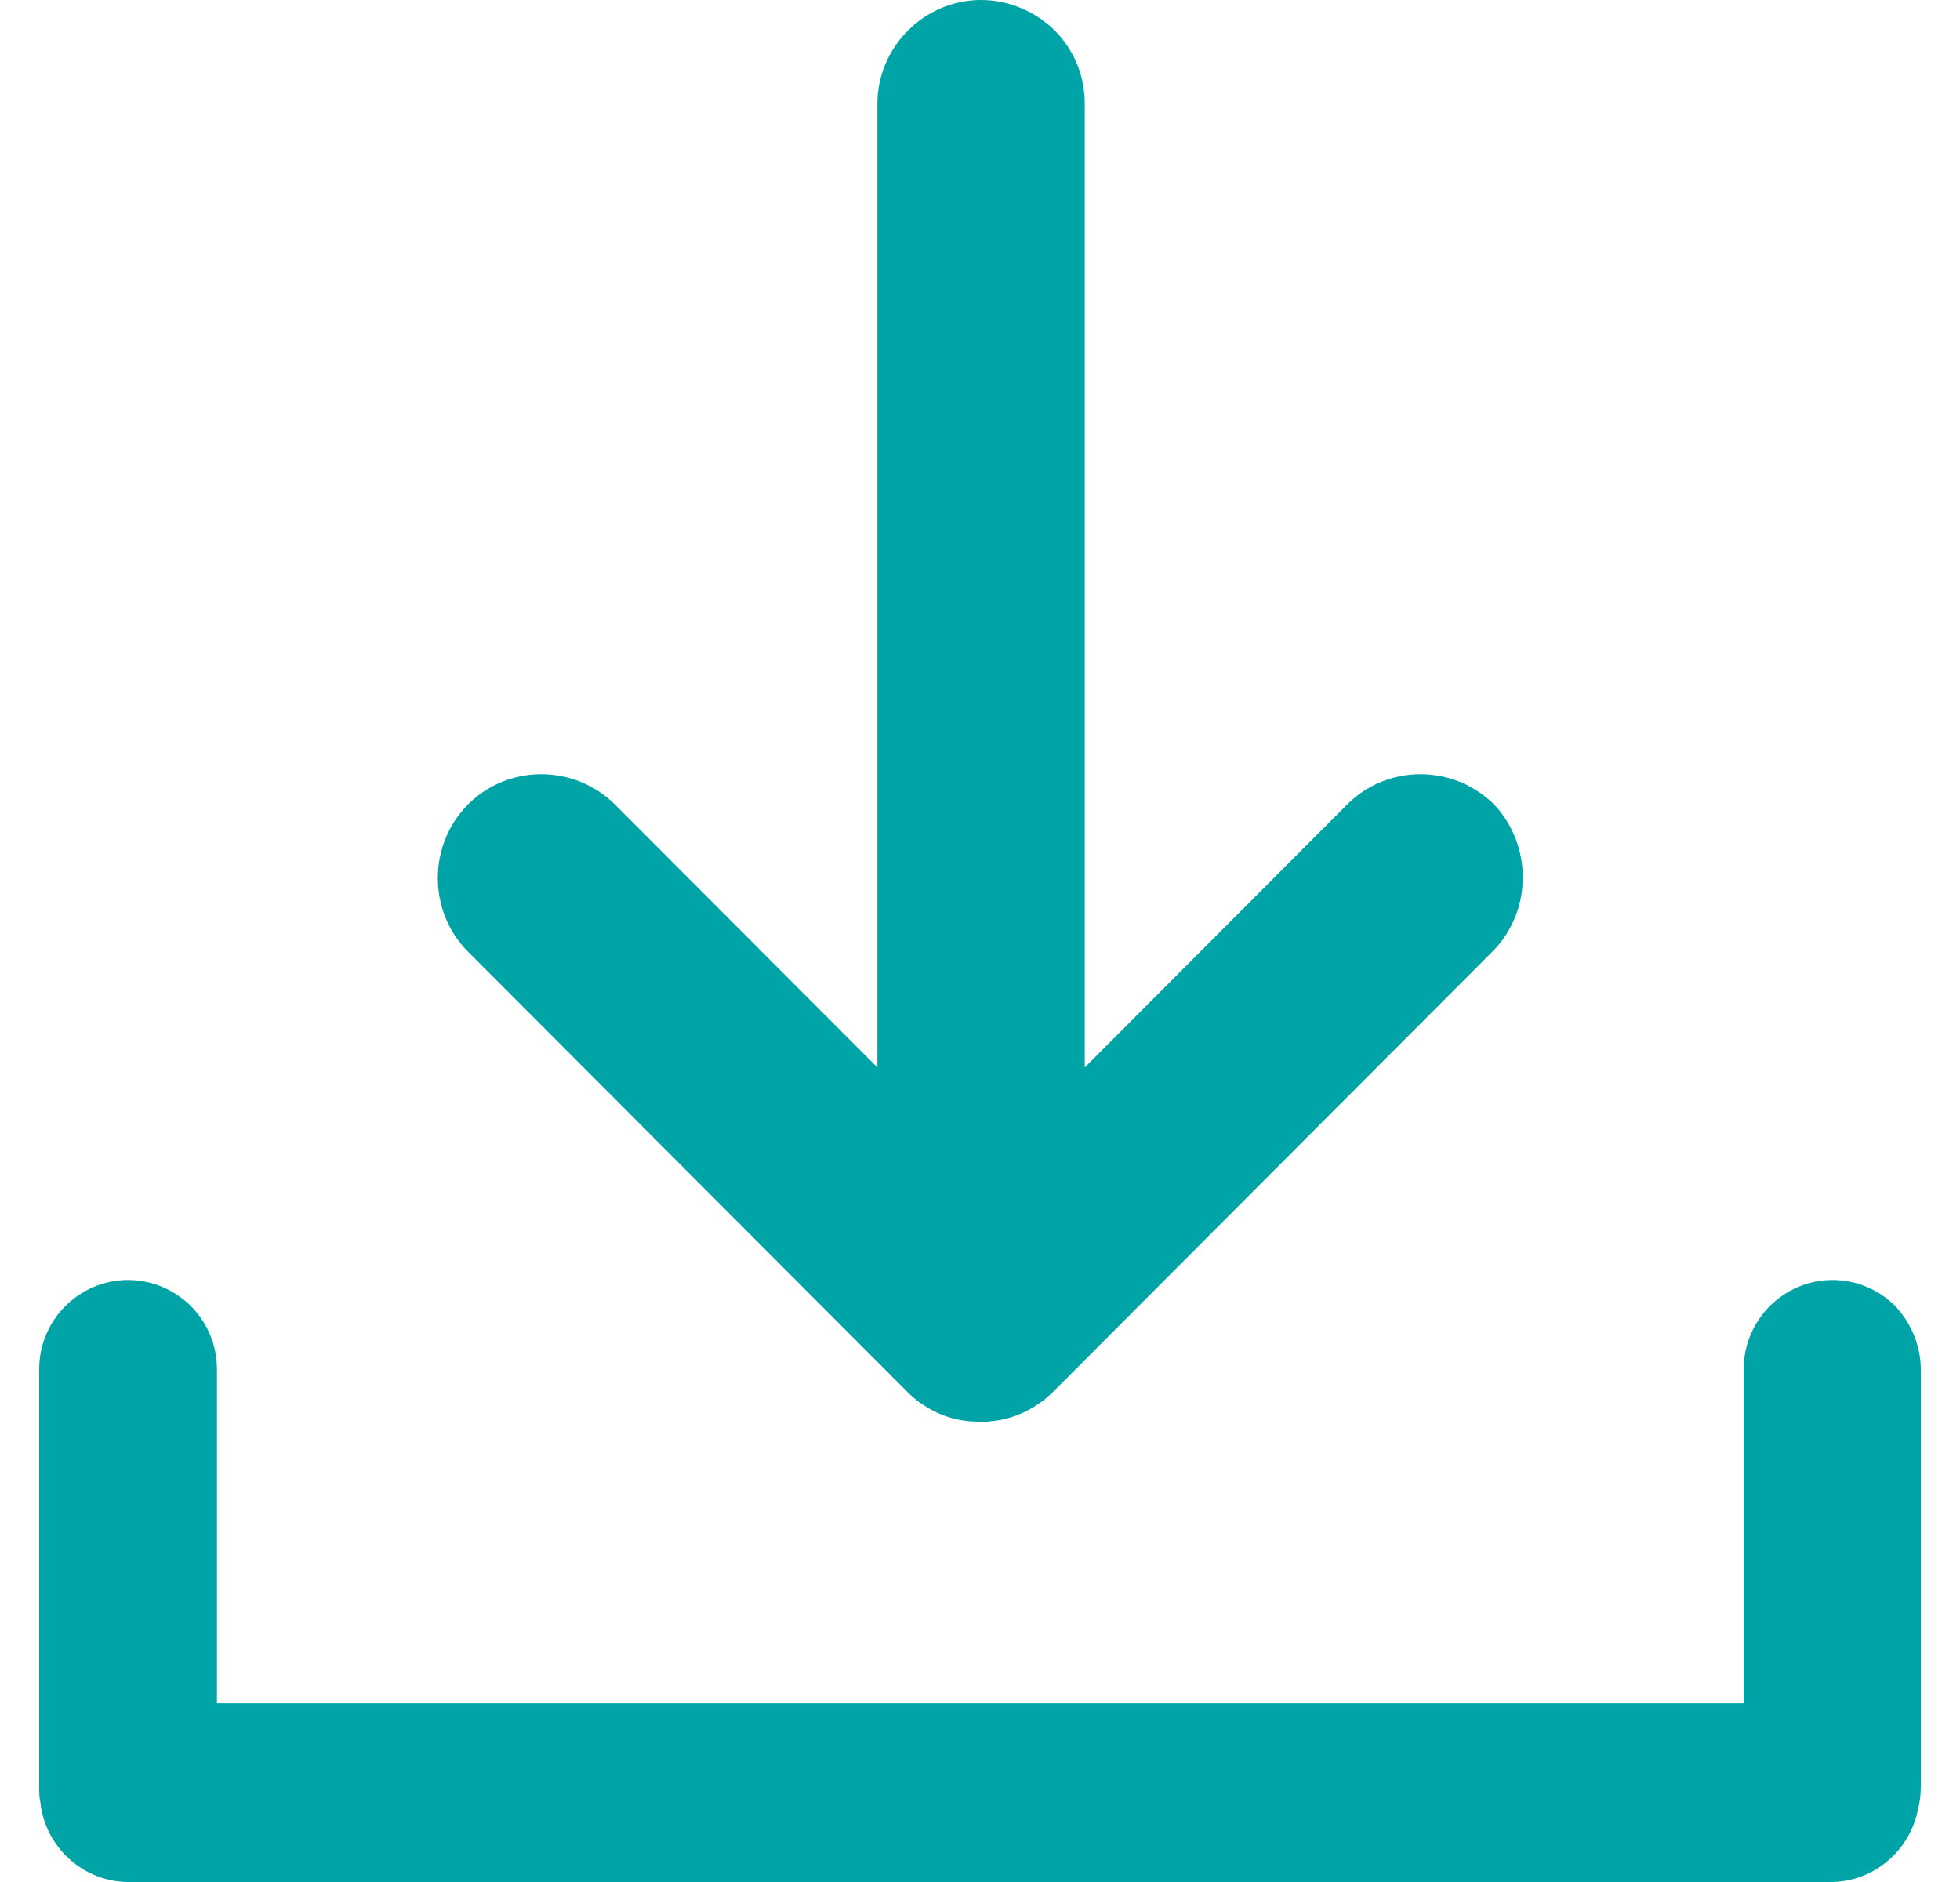 <svg width="25" height="24" viewBox="0 0 25 24" fill="none" xmlns="http://www.w3.org/2000/svg">
<path d="M24.5 17.466V22.789C24.5 22.895 24.485 22.993 24.462 23.084C24.356 23.606 23.895 24 23.351 24H1.641C1.059 24 0.576 23.553 0.515 22.985C0.5 22.917 0.5 22.857 0.5 22.781V17.459C0.5 16.83 1.014 16.323 1.633 16.323C1.943 16.323 2.23 16.452 2.435 16.656C2.639 16.86 2.767 17.148 2.767 17.459V21.721H22.241V17.459C22.241 16.83 22.754 16.323 23.374 16.323C23.684 16.323 23.971 16.452 24.175 16.656C24.372 16.868 24.5 17.156 24.5 17.466Z" fill="#00A4A6"/>
<path d="M19.035 12.136L13.466 17.716C13.458 17.731 13.443 17.739 13.435 17.747C13.231 17.951 12.967 18.08 12.702 18.118C12.68 18.118 12.657 18.125 12.634 18.125C12.589 18.133 12.544 18.133 12.498 18.133L12.37 18.125C12.347 18.125 12.325 18.118 12.302 18.118C12.03 18.08 11.773 17.951 11.569 17.747C11.561 17.739 11.546 17.724 11.539 17.716L5.969 12.136C5.713 11.879 5.584 11.538 5.584 11.198C5.584 10.857 5.713 10.516 5.969 10.259C6.483 9.744 7.322 9.744 7.843 10.259L11.191 13.613V1.325C11.191 0.598 11.788 0 12.514 0C12.876 0 13.209 0.151 13.45 0.386C13.692 0.628 13.836 0.954 13.836 1.325V13.613L17.183 10.259C17.697 9.744 18.536 9.744 19.058 10.259C19.549 10.781 19.549 11.622 19.035 12.136Z" fill="#00A4A6"/>
</svg>
